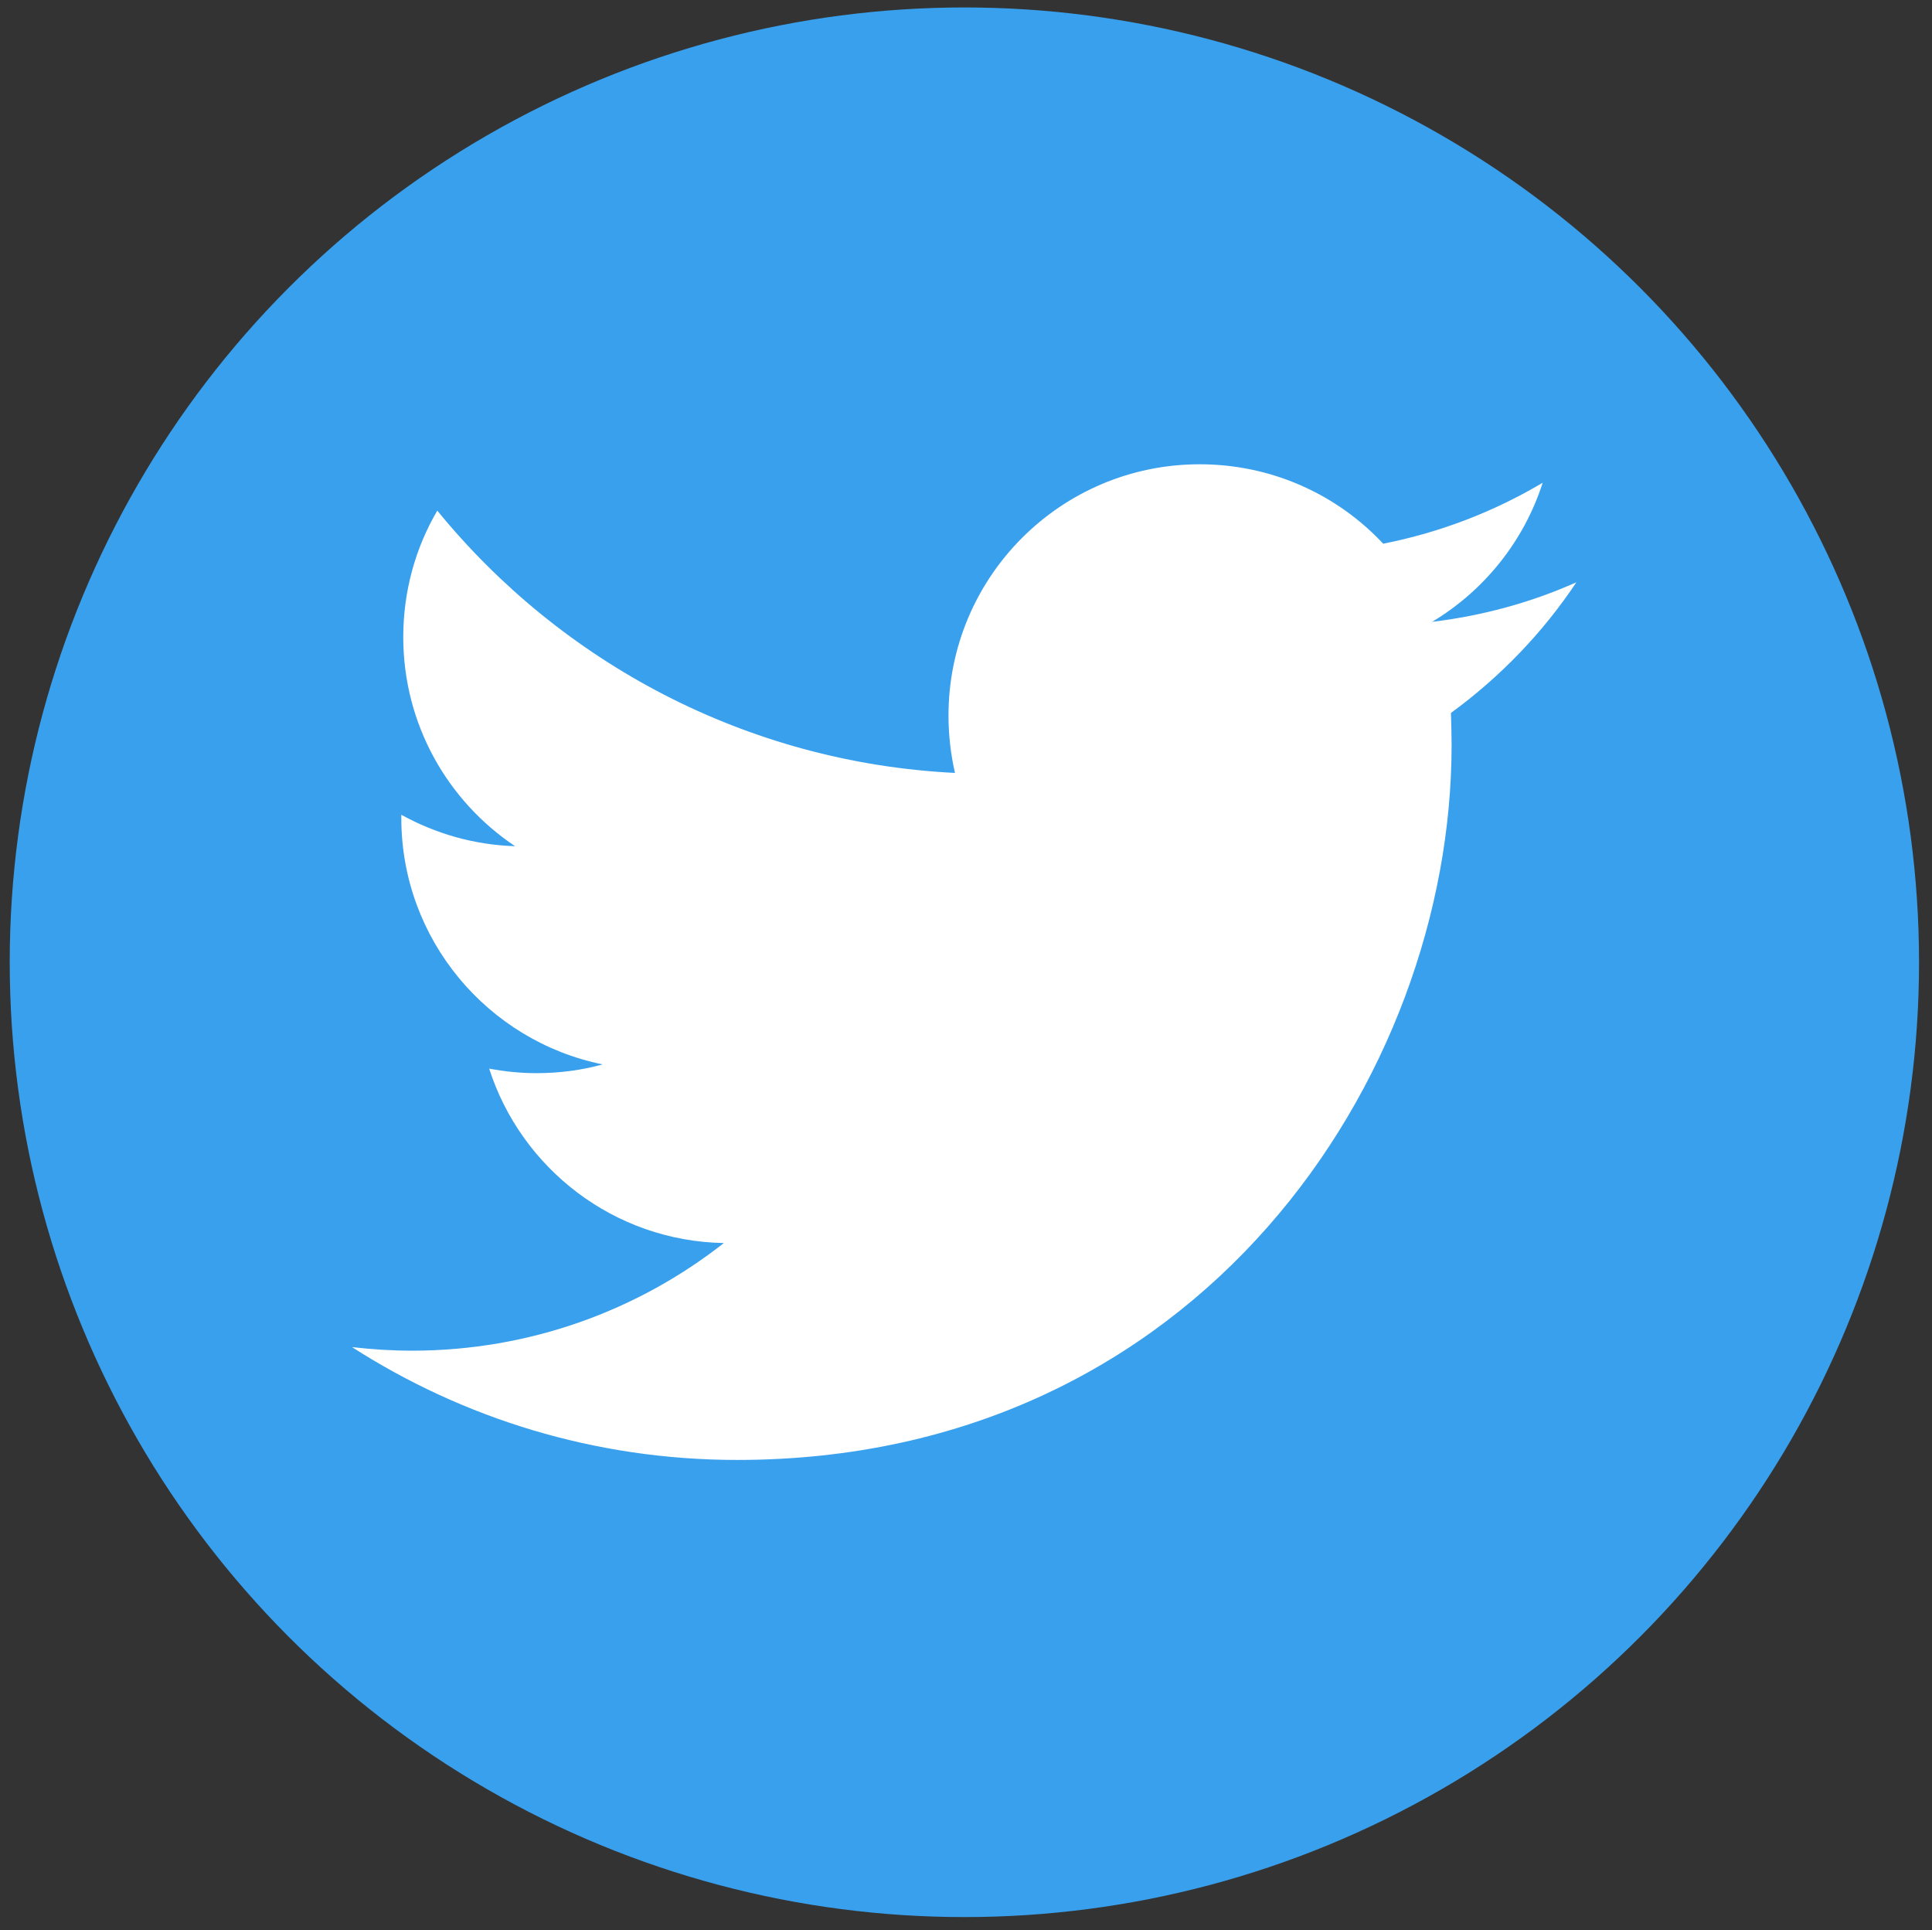 <?xml version="1.0" encoding="utf-8"?>
<!-- Generator: Adobe Illustrator 22.0.0, SVG Export Plug-In . SVG Version: 6.00 Build 0)  -->
<svg version="1.1" id="Layer_1" xmlns="http://www.w3.org/2000/svg" xmlns:xlink="http://www.w3.org/1999/xlink" x="0px" y="0px"
	 viewBox="0 0 596 595.3" style="enable-background:new 0 0 596 595.3;" xml:space="preserve">
<rect x="0" y="0" width="596" height="595.3" fill="#333333" stroke="none"/>
<style type="text/css">
	.st0{fill:#39A0ED;}
	.st1{fill:#FFFFFF;}
</style>
<g id="Layer_2_1_">
	<circle class="st0" cx="297.5" cy="296.8" r="294.5"/>
</g>
<g id="Icon">
	<path class="st1" d="M486.3,179.6c-13.9,6.2-28.8,10.3-44.5,12.2c16-9.6,28.3-24.8,34.1-42.9c-15,8.9-31.5,15.3-49.2,18.8
		c-14.1-15.1-34.3-24.5-56.6-24.5c-42.8,0-77.5,34.7-77.5,77.5c0,6.1,0.7,12,2,17.7c-64.4-3.2-121.5-34.1-159.7-80.9
		c-6.7,11.4-10.5,24.8-10.5,39c0,26.9,13.7,50.6,34.5,64.5c-12.7-0.4-24.6-3.9-35.1-9.7c0,0.3,0,0.6,0,1c0,37.5,26.7,68.8,62.1,76
		c-6.5,1.8-13.3,2.7-20.4,2.7c-5,0-9.8-0.5-14.6-1.4c9.9,30.8,38.5,53.2,72.4,53.8c-26.5,20.8-59.9,33.2-96.2,33.2
		c-6.2,0-12.4-0.4-18.5-1.1c34.3,22,75,34.8,118.8,34.8c142.5,0,220.4-118.1,220.4-220.4c0-3.4-0.1-6.7-0.2-10
		C462.8,208.8,475.9,195.2,486.3,179.6z"/>
</g>
</svg>
